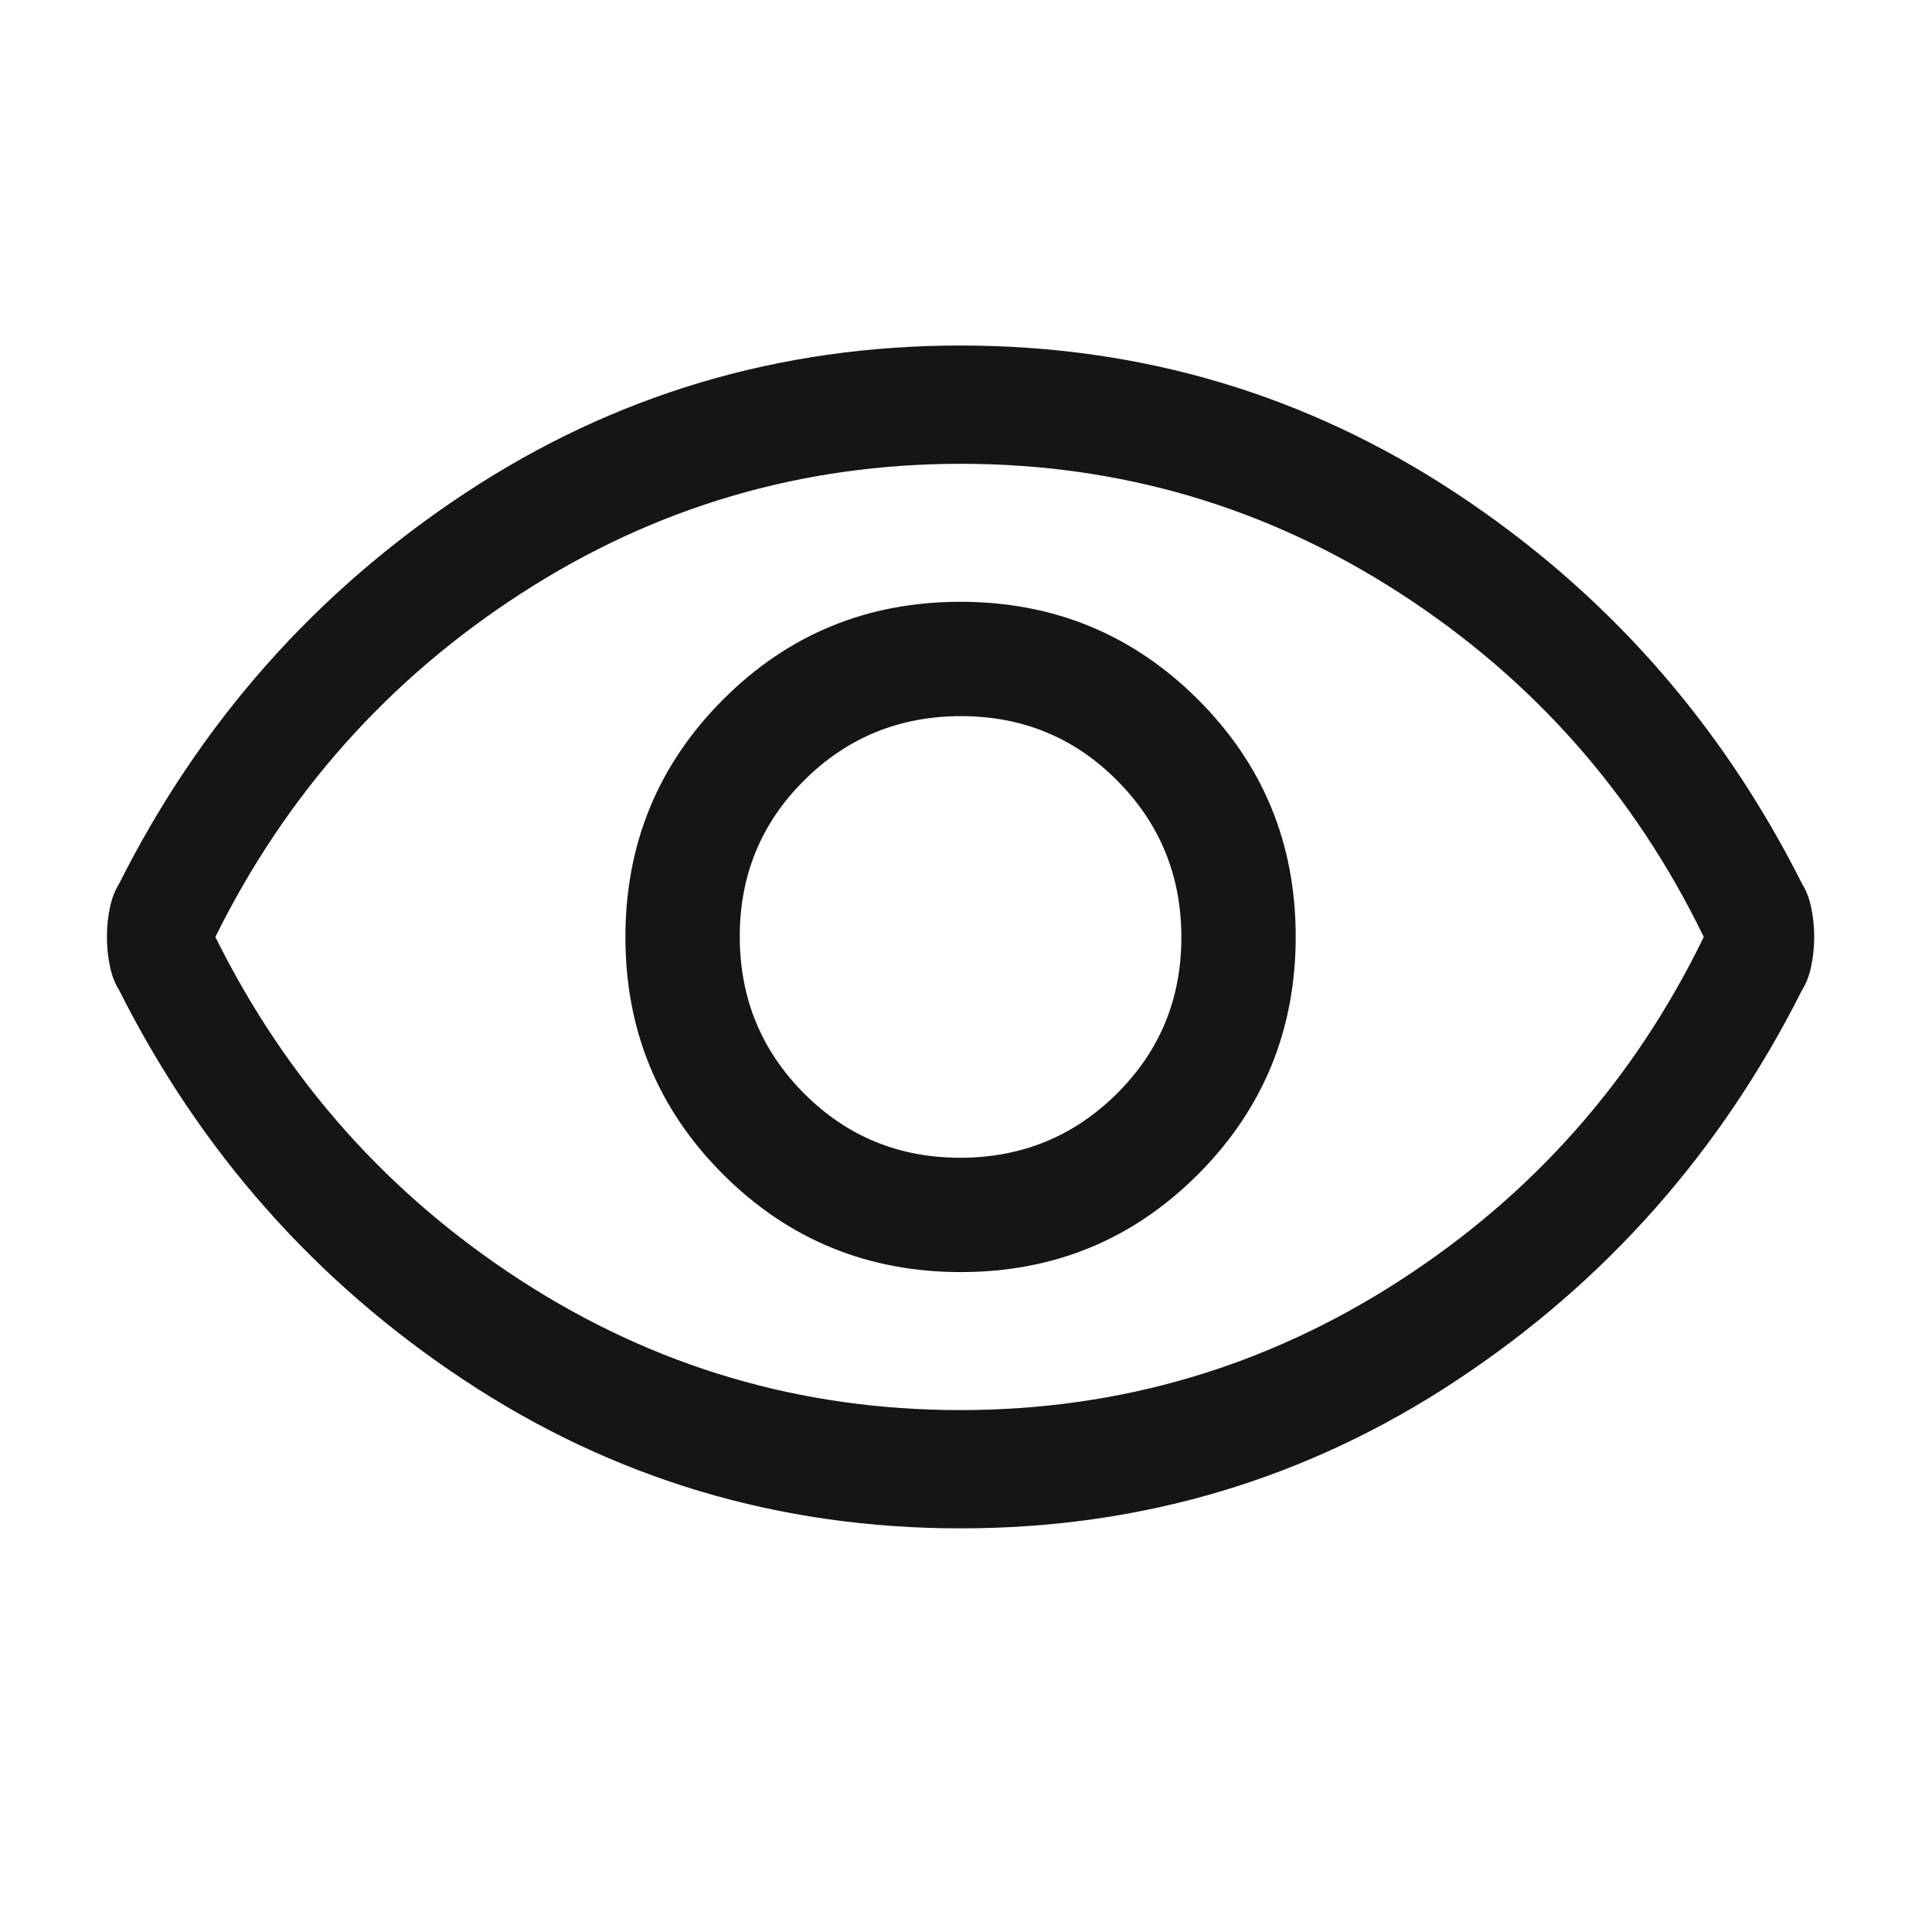 <svg width="49" height="49" viewBox="0 0 49 49" fill="none" xmlns="http://www.w3.org/2000/svg">
<mask id="mask0_63_332" style="mask-type:alpha" maskUnits="userSpaceOnUse" x="0" y="0" width="49" height="49">
<rect x="0.362" y="0.763" width="48" height="48" fill="#D9D9D9"/>
</mask>
<g mask="url(#mask0_63_332)">
<path d="M24.368 32.263C26.731 32.263 28.737 31.436 30.387 29.782C32.037 28.128 32.862 26.119 32.862 23.757C32.862 21.394 32.035 19.388 30.381 17.738C28.728 16.088 26.719 15.263 24.357 15.263C21.994 15.263 19.987 16.09 18.337 17.744C16.687 19.397 15.862 21.406 15.862 23.768C15.862 26.131 16.689 28.138 18.343 29.788C19.997 31.438 22.006 32.263 24.368 32.263ZM24.351 29.363C22.792 29.363 21.471 28.817 20.387 27.726C19.304 26.635 18.762 25.31 18.762 23.751C18.762 22.192 19.308 20.871 20.399 19.788C21.49 18.704 22.815 18.163 24.374 18.163C25.933 18.163 27.254 18.708 28.337 19.799C29.421 20.891 29.962 22.216 29.962 23.774C29.962 25.333 29.417 26.654 28.326 27.738C27.235 28.821 25.91 29.363 24.351 29.363ZM24.362 38.763C19.762 38.763 15.571 37.513 11.787 35.013C8.004 32.513 5.081 29.211 3.02 25.109C2.915 24.945 2.837 24.743 2.787 24.504C2.737 24.265 2.712 24.018 2.712 23.763C2.712 23.508 2.737 23.26 2.787 23.021C2.837 22.782 2.915 22.581 3.02 22.416C5.081 18.314 8.004 15.013 11.787 12.513C15.571 10.013 19.762 8.763 24.362 8.763C28.962 8.763 33.154 10.013 36.937 12.513C40.721 15.013 43.643 18.314 45.705 22.416C45.81 22.581 45.887 22.782 45.937 23.021C45.987 23.26 46.012 23.508 46.012 23.763C46.012 24.018 45.987 24.265 45.937 24.504C45.887 24.743 45.81 24.945 45.705 25.109C43.643 29.211 40.721 32.513 36.937 35.013C33.154 37.513 28.962 38.763 24.362 38.763ZM24.354 35.763C28.393 35.763 32.104 34.671 35.487 32.488C38.871 30.304 41.446 27.396 43.212 23.763C41.446 20.129 38.874 17.221 35.496 15.038C32.118 12.854 28.41 11.763 24.371 11.763C20.332 11.763 16.621 12.854 13.237 15.038C9.854 17.221 7.262 20.129 5.462 23.763C7.262 27.396 9.851 30.304 13.229 32.488C16.607 34.671 20.315 35.763 24.354 35.763Z" fill="#151515"/>
</g>
</svg>
